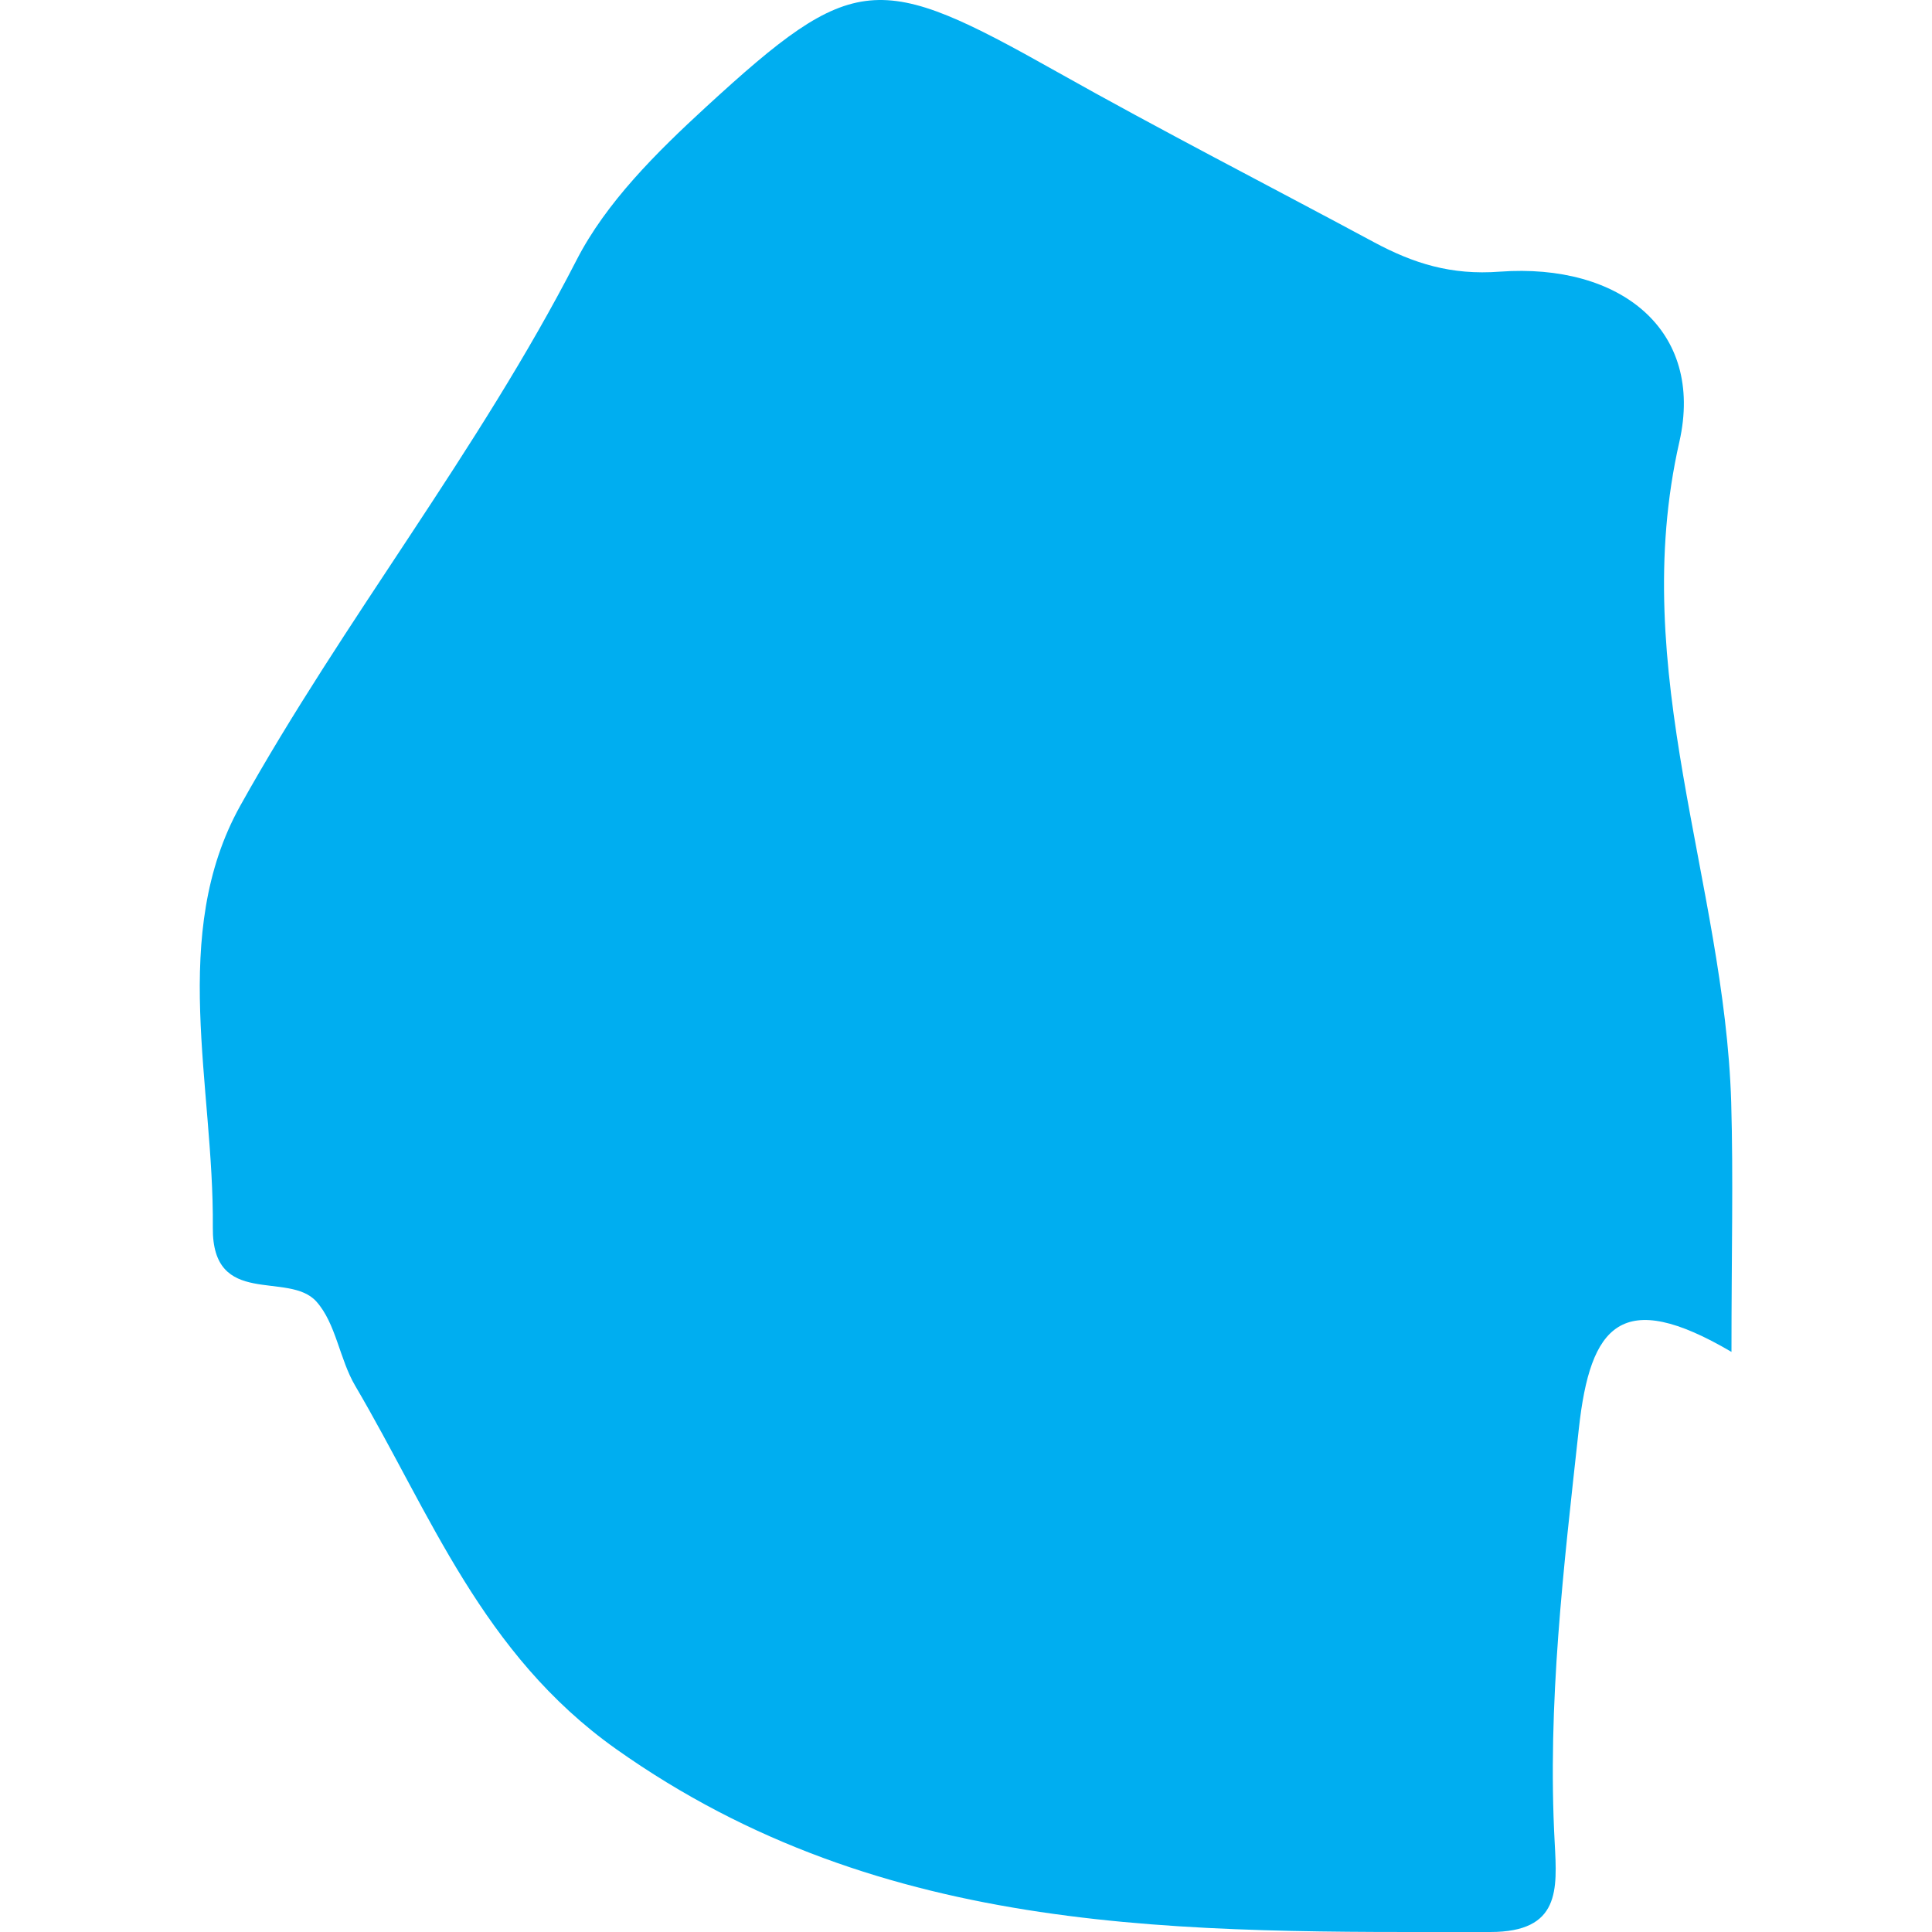 <?xml version="1.0" encoding="iso-8859-1"?>
<!-- Generator: Adobe Illustrator 16.0.0, SVG Export Plug-In . SVG Version: 6.00 Build 0)  -->
<!DOCTYPE svg PUBLIC "-//W3C//DTD SVG 1.1//EN" "http://www.w3.org/Graphics/SVG/1.1/DTD/svg11.dtd">
<svg version="1.1" id="Capa_1" xmlns="http://www.w3.org/2000/svg" xmlns:xlink="http://www.w3.org/1999/xlink" x="0px" y="0px"
	 width="21.215px" height="21.215px" viewBox="0 0 21.215 21.215" style="enable-background:new 0 0 21.215 21.215;"
	 xml:space="preserve">
<g>
	<path style="fill:#00aef0;" d="M19.013,14.845c0-1.08,0.021-1.912-0.003-2.743c-0.074-2.419-1.143-4.729-0.569-7.251c0.278-1.229-0.652-1.964-1.971-1.868
		c-0.536,0.041-0.949-0.091-1.38-0.322c-1.164-0.626-2.341-1.229-3.492-1.877C9.64-0.317,9.382-0.322,7.75,1.177
		C7.212,1.672,6.656,2.221,6.33,2.858c-1.078,2.099-2.553,3.946-3.692,5.99c-0.786,1.413-0.287,3.076-0.301,4.632
		c-0.008,0.891,0.831,0.471,1.137,0.812c0.216,0.241,0.254,0.633,0.427,0.926c0.83,1.412,1.392,2.943,2.863,3.987
		c2.951,2.092,6.261,2.01,9.602,2.01c0.769,0,0.733-0.467,0.706-0.978c-0.083-1.525,0.099-3.03,0.265-4.548
		C17.462,14.546,17.807,14.136,19.013,14.845z"/>
</g>
<g>
</g>
<g>
</g>
<g>
</g>
<g>
</g>
<g>
</g>
<g>
</g>
<g>
</g>
<g>
</g>
<g>
</g>
<g>
</g>
<g>
</g>
<g>
</g>
<g>
</g>
<g>
</g>
<g>
</g>
</svg>
